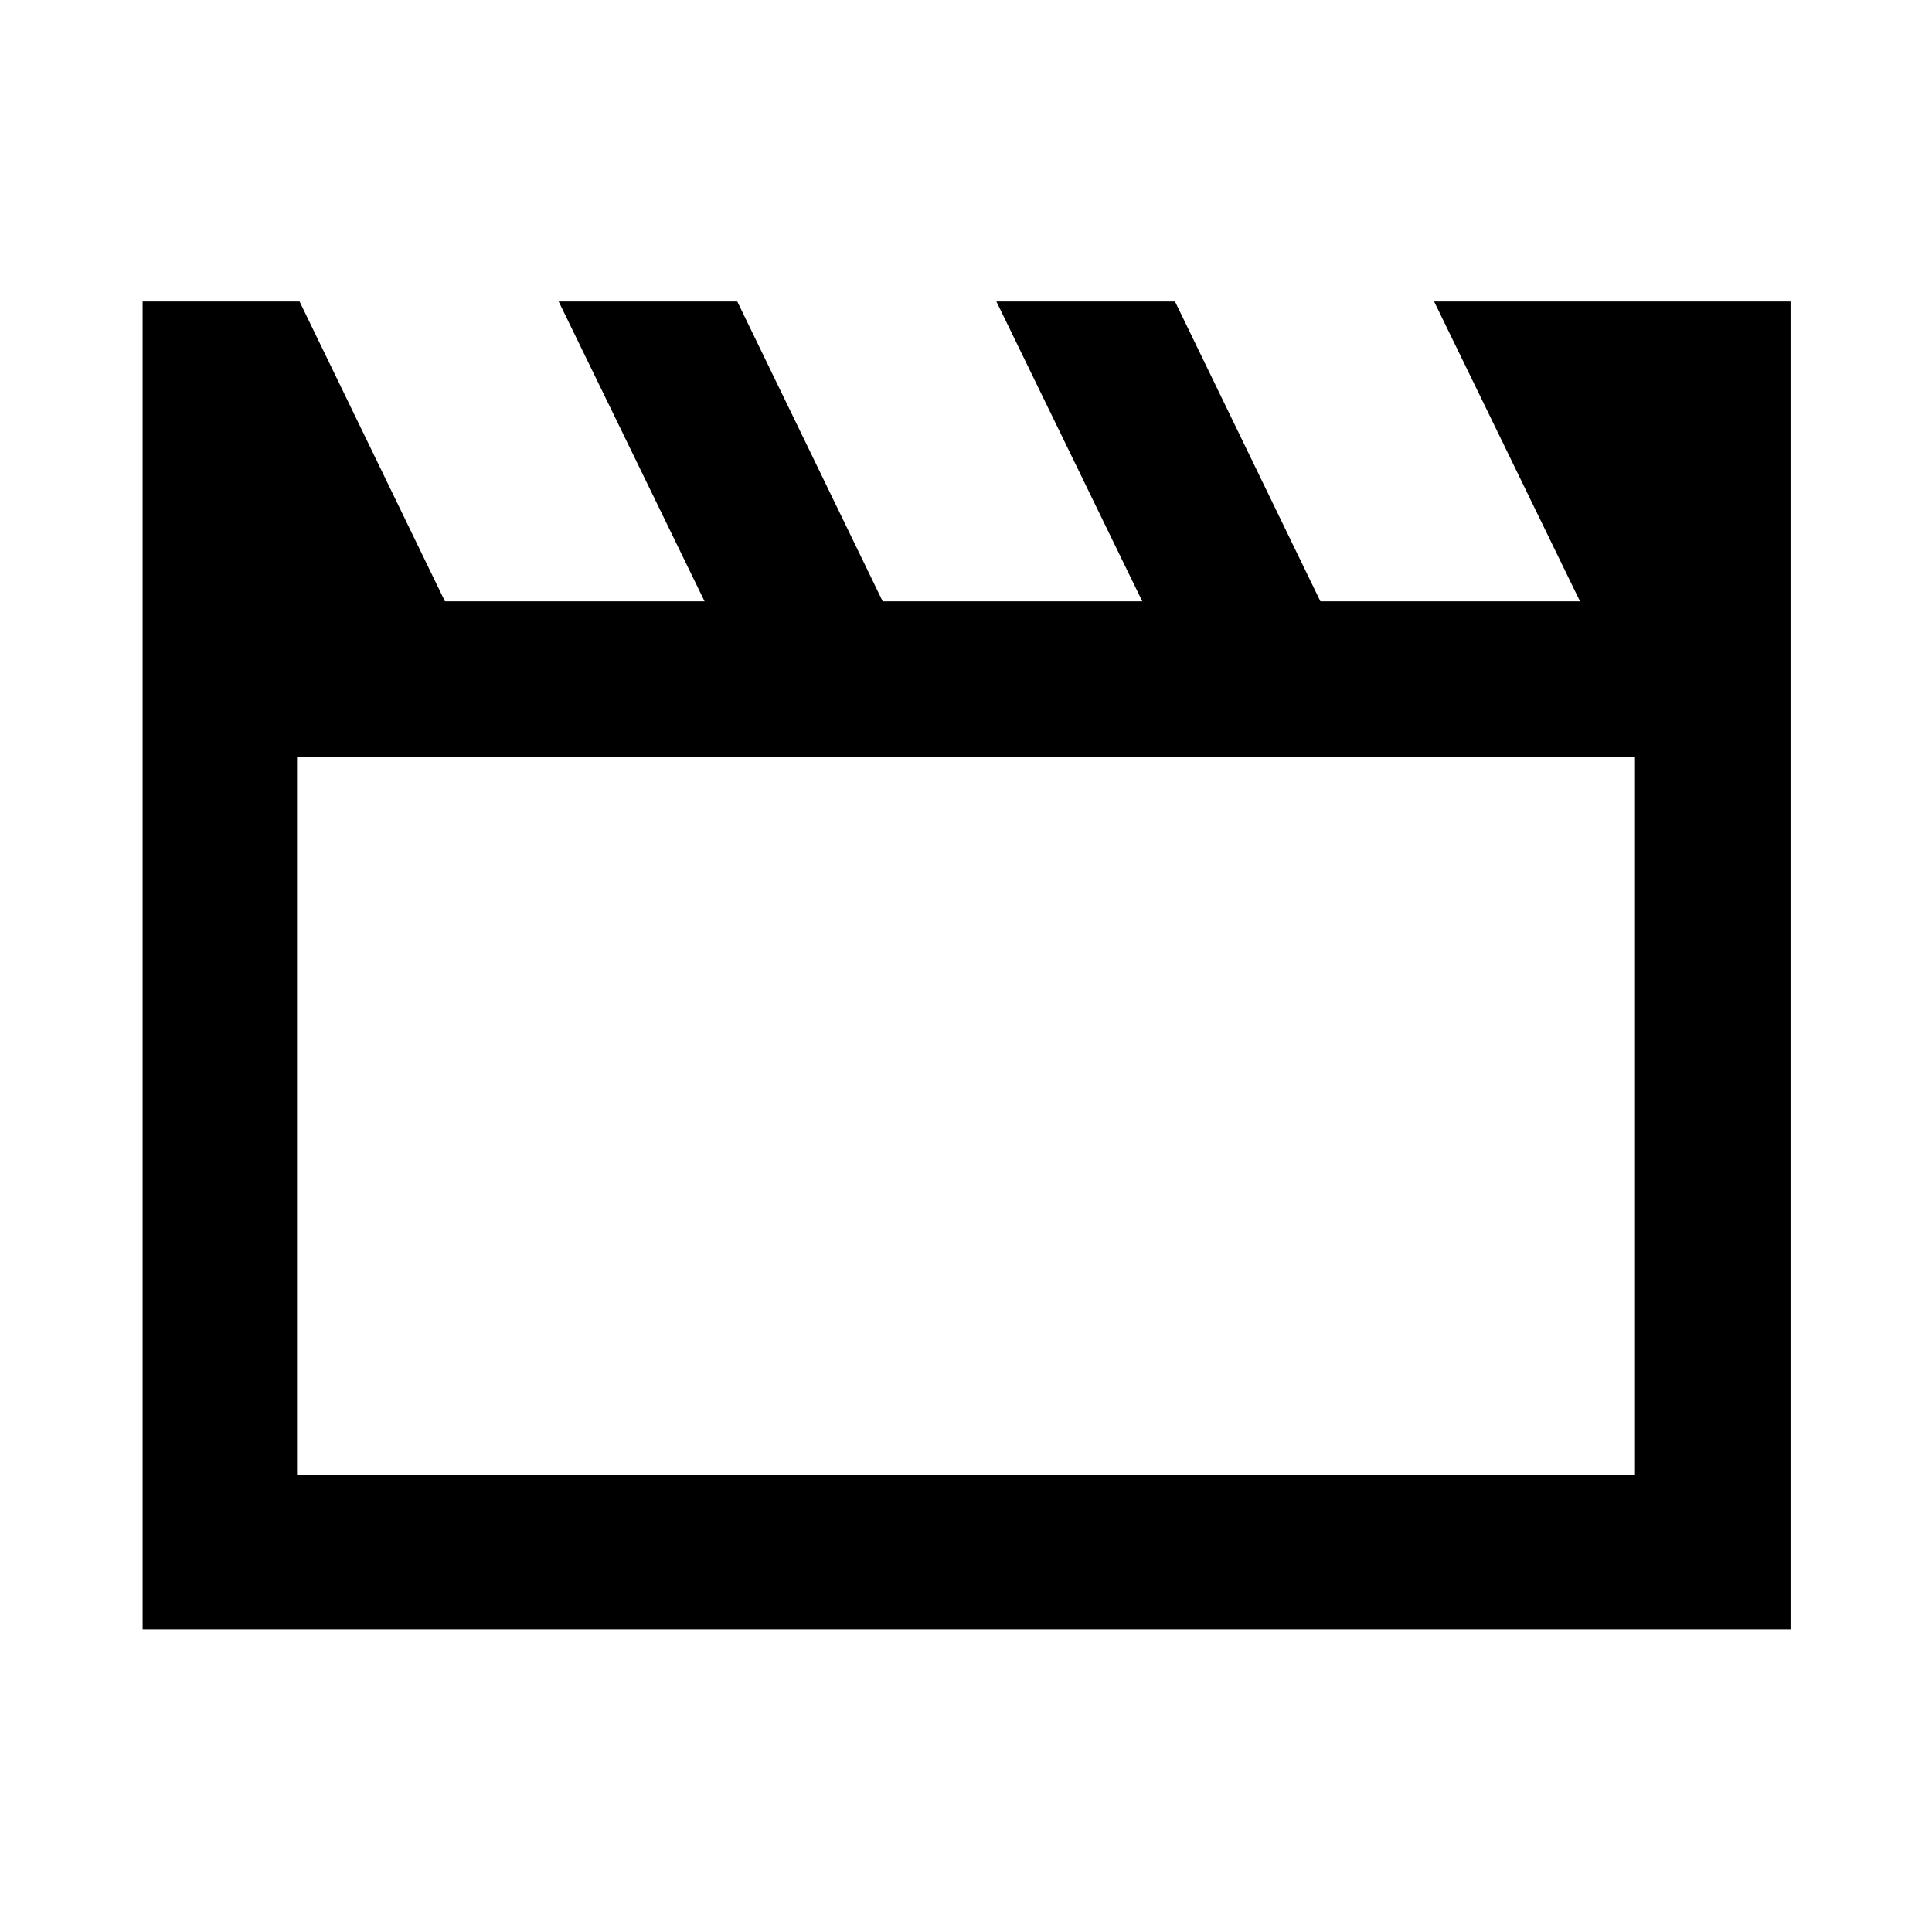 <svg xmlns="http://www.w3.org/2000/svg" height="48" viewBox="0 -960 960 960" width="48"><path d="M70.87-150.37V-810.2h77.97l72.25 149h129l-72.5-149h88.75l72.25 149h129l-72.5-149h88.75l72.25 149h129l-72.5-149H889.7v659.83H70.87Zm76.72-433.54v356.82h664.82v-356.82H147.59Zm0 0v356.82-356.82Z"/></svg>